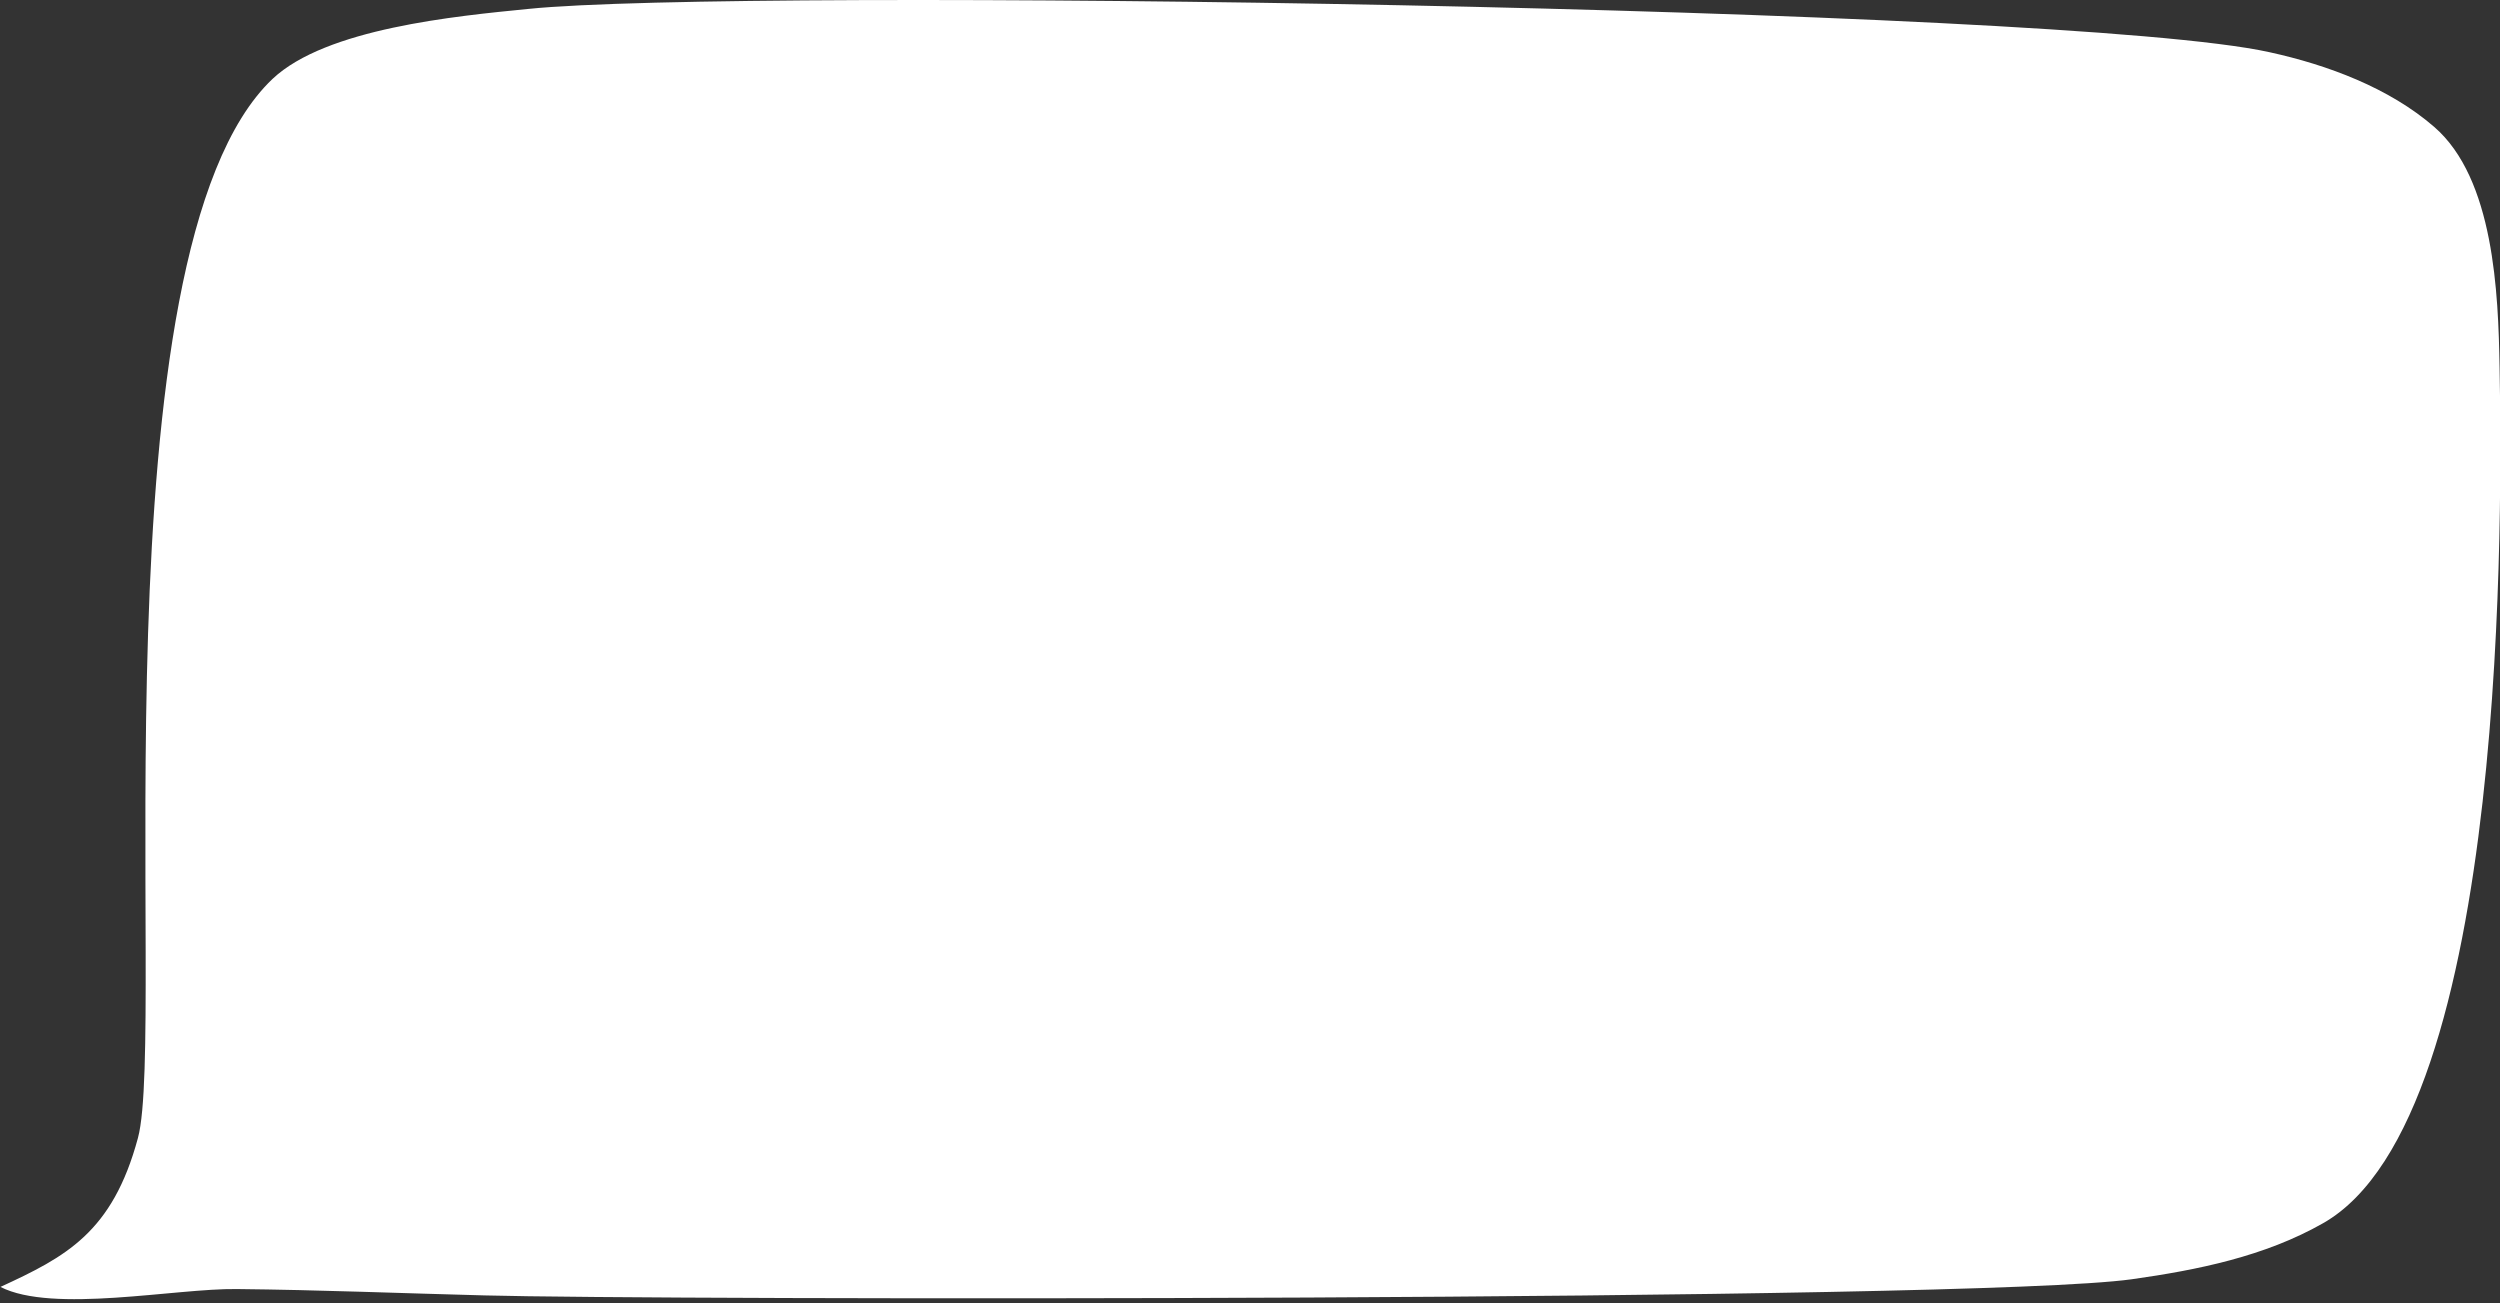 <svg width="589" height="307" viewBox="0 0 589 307" fill="none" xmlns="http://www.w3.org/2000/svg">
<rect x="0" y="0" width="589" height="307" fill="#333333" stroke="none"/>
<path d="M32.5 268.1C39.3 243 21.5 59.1 64.2 18.6C76.8 6.7 107.3 3.8 124.5 2.1C174 -3 486.1 1.5 534.7 12.3C548.4 15.3 562.9 20.7 573.5 29.9C587.6 42.1 588.6 69.1 588.9 86.5C589.4 115.8 591.6 263.1 547.3 288.2C533.6 296 517.8 299.2 502.2 301.4C464.1 306.7 152.5 306.3 114.2 305.2C94.7 304.7 75.3 303.9 55.8 303.7C41.4 303.5 12.4 309.5 0.1 303.2C15.5 296.1 26.5 290.4 32.5 268.1Z" fill="white"/>
</svg>
